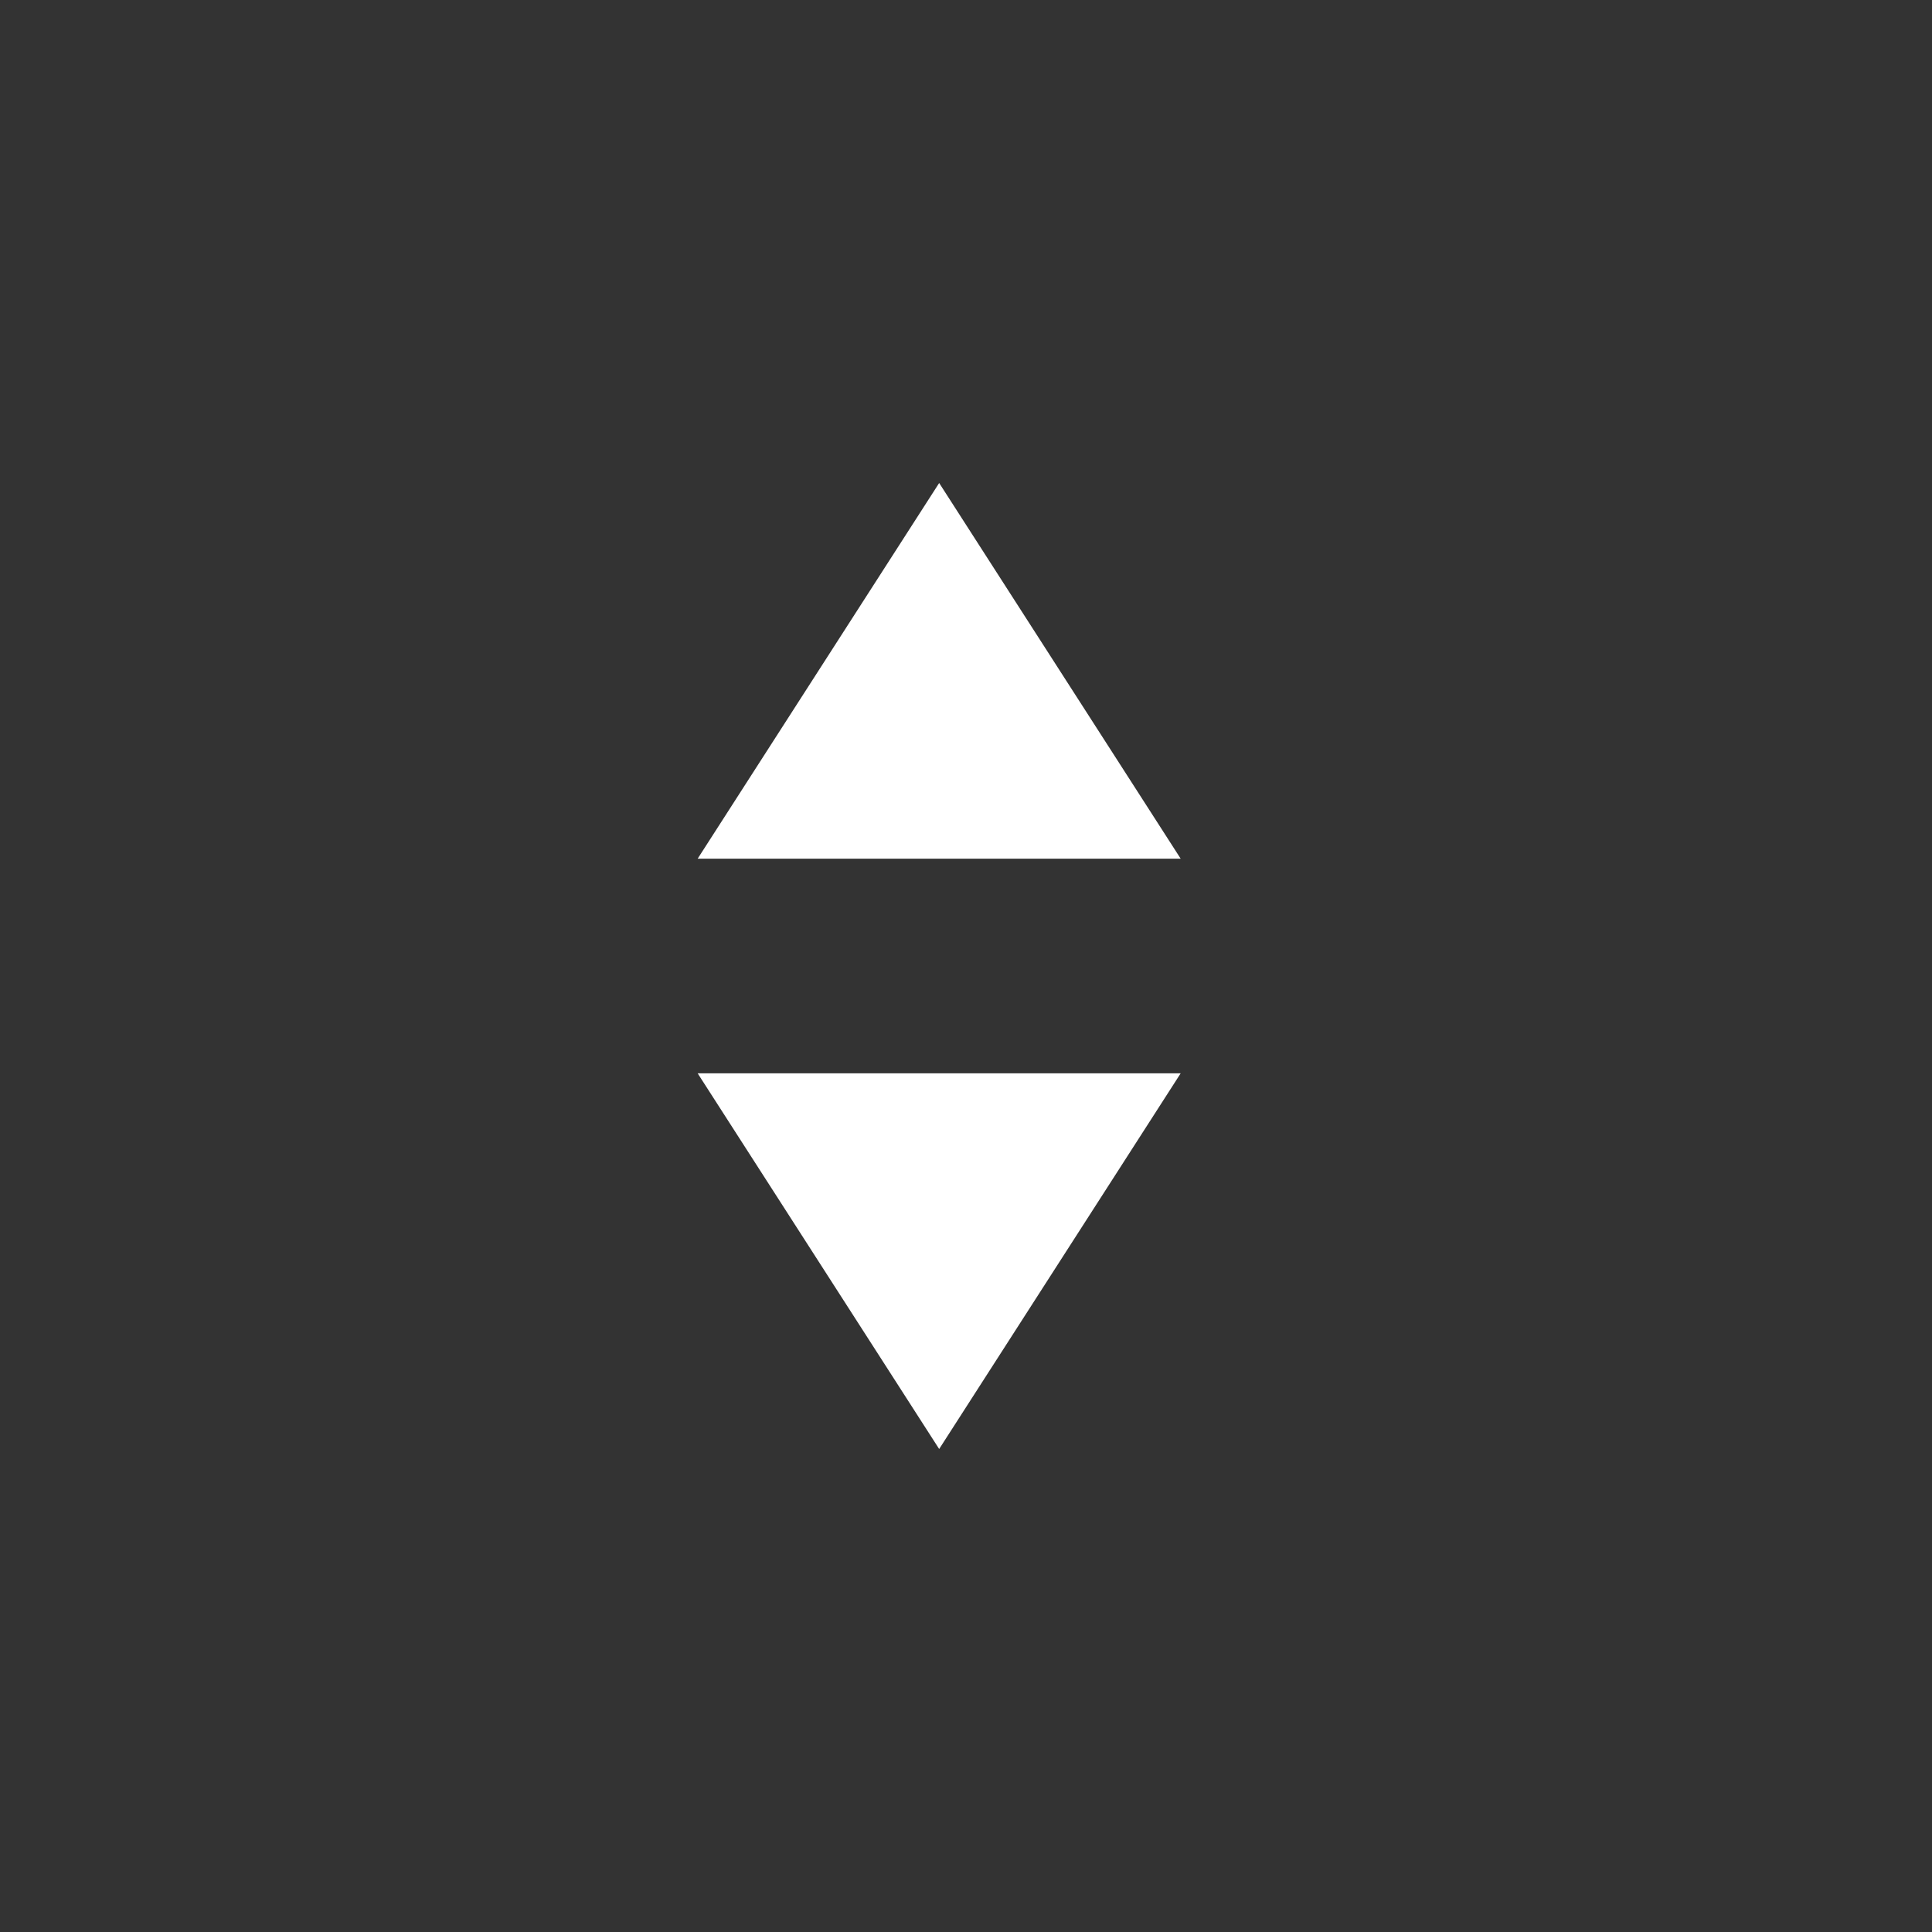 <svg id="Icon_Sorting" xmlns="http://www.w3.org/2000/svg" width="36" height="36" viewBox="0 0 36 36">
  <rect x="0" y="0" width="36" height="36" fill="#333333" stroke="none"/>
  <rect id="bk" width="36" height="36" fill="none"/>
  <path id="down" d="M0,0H9L4.5,7Z" transform="translate(13 20)" fill="#fff"/>
  <path id="up" d="M0,7H9L4.5,0Z" transform="translate(13 9)" fill="#fff"/>
</svg>
